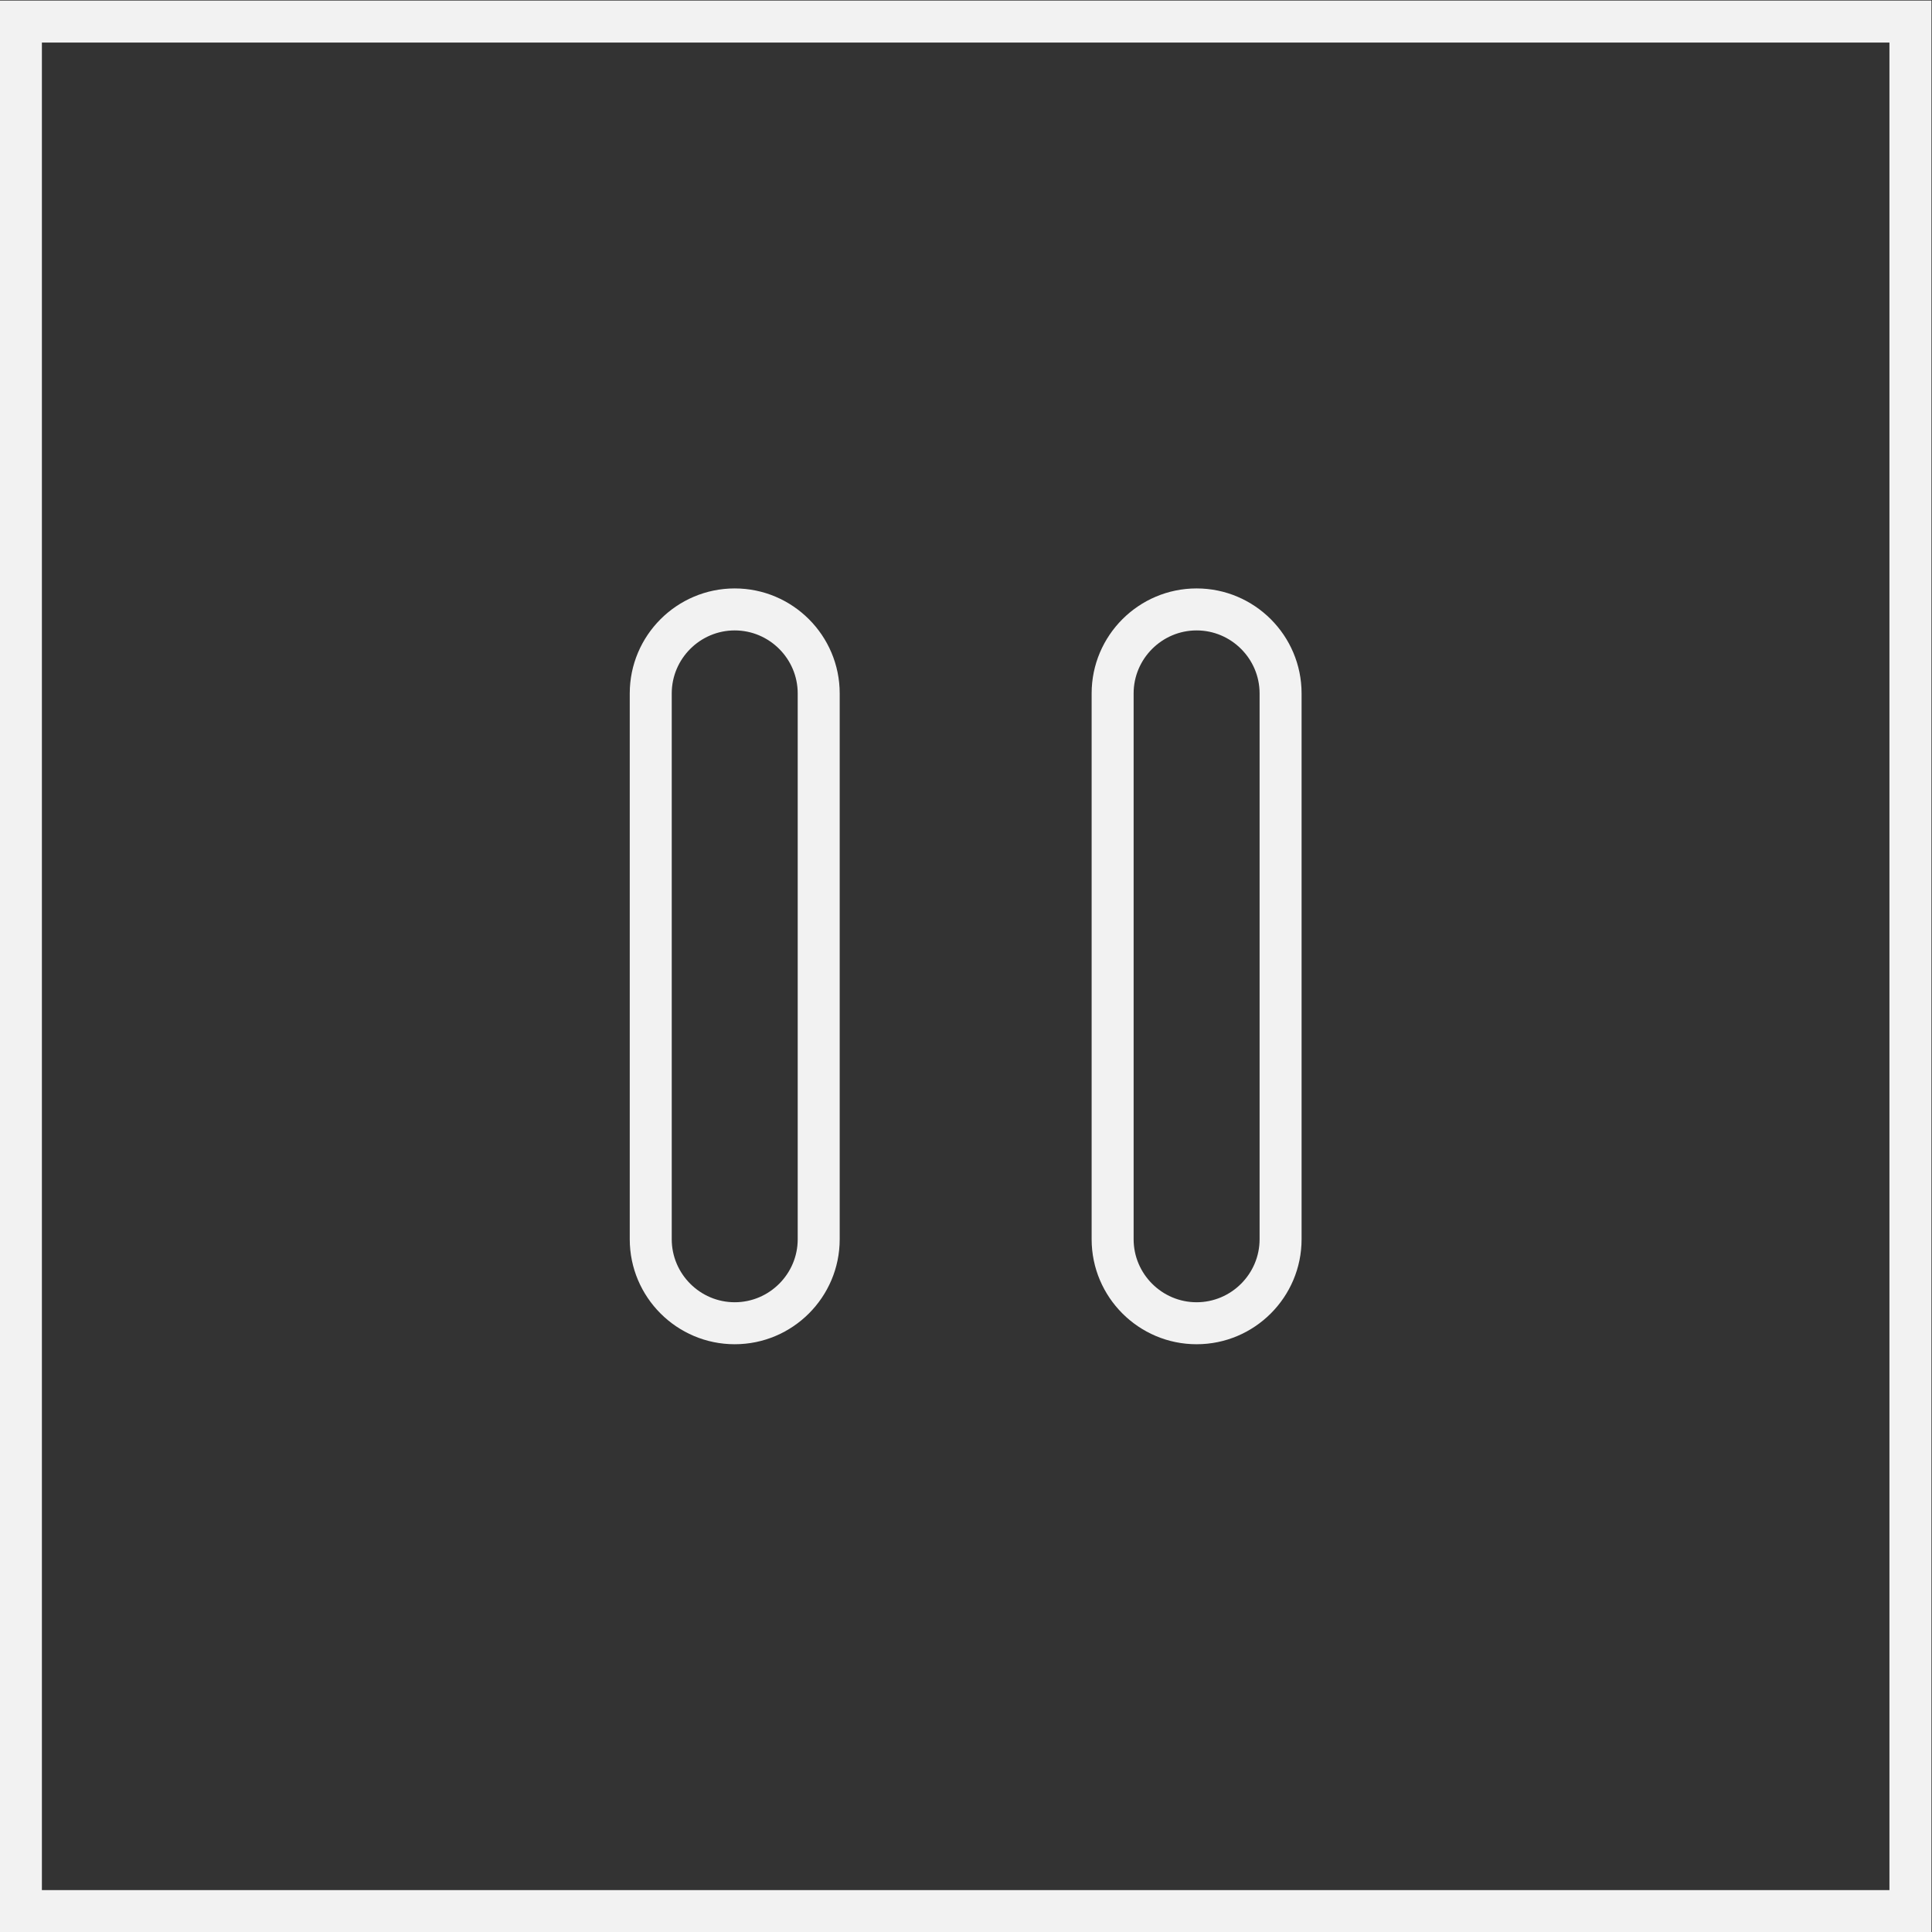 <?xml version="1.0" encoding="UTF-8" standalone="no"?>
<svg
   xmlns:dc="http://purl.org/dc/elements/1.1/"
   xmlns:cc="http://creativecommons.org/ns#"
   xmlns:rdf="http://www.w3.org/1999/02/22-rdf-syntax-ns#"
   xmlns:svg="http://www.w3.org/2000/svg"
   xmlns="http://www.w3.org/2000/svg"
   viewBox="0 0 245.333 245.333"
   height="245.333"
   width="245.333"
   xml:space="preserve"
   id="svg2"
   version="1.1"><rect x="0" y="0" width="245.333" height="245.333" fill="#333333" stroke="none"/><defs
     id="defs6"><clipPath
       id="clipPath18"
       clipPathUnits="userSpaceOnUse"><path
         id="path16"
         d="M 0,256 H 256 V 0 H 0 Z" /></clipPath></defs><g
     transform="matrix(1.333,0,0,-1.333,-48,293.333)"
     id="g10"><g
       id="g12"><g
         clip-path="url(#clipPath18)"
         id="g14"><g
           transform="translate(112,102)"
           id="g20"><path
             id="path22"
             style="fill:#f2f2f2;fill-opacity:1;fill-rule:nonzero;stroke:none"
             d="m 0,0 c 0,-3.3 -2.7,-6 -6,-6 -3.3,0 -6,2.7 -6,6 v 52 c 0,3.3 2.7,6 6,6 3.3,0 6,-2.7 6,-6 z m -6,62 c -5.514,0 -10,-4.486 -10,-10 V 0 c 0,-5.514 4.486,-10 10,-10 5.514,0 10,4.486 10,10 v 52 c 0,5.514 -4.486,10 -10,10" /></g><g
           transform="translate(156,102)"
           id="g24"><path
             id="path26"
             style="fill:#f2f2f2;fill-opacity:1;fill-rule:nonzero;stroke:none"
             d="m 0,0 c 0,-3.3 -2.7,-6 -6,-6 -3.3,0 -6,2.7 -6,6 v 52 c 0,3.3 2.7,6 6,6 3.3,0 6,-2.7 6,-6 z m -6,62 c -5.514,0 -10,-4.486 -10,-10 V 0 c 0,-5.514 4.486,-10 10,-10 5.514,0 10,4.486 10,10 v 52 c 0,5.514 -4.486,10 -10,10" /></g><path
           id="path28"
           style="fill:#f2f2f2;fill-opacity:1;fill-rule:nonzero;stroke:none"
           d="M 220,220 H 36 V 36 H 220 Z M 216,40 H 40 v 176 h 176 z" /></g></g></g></svg>